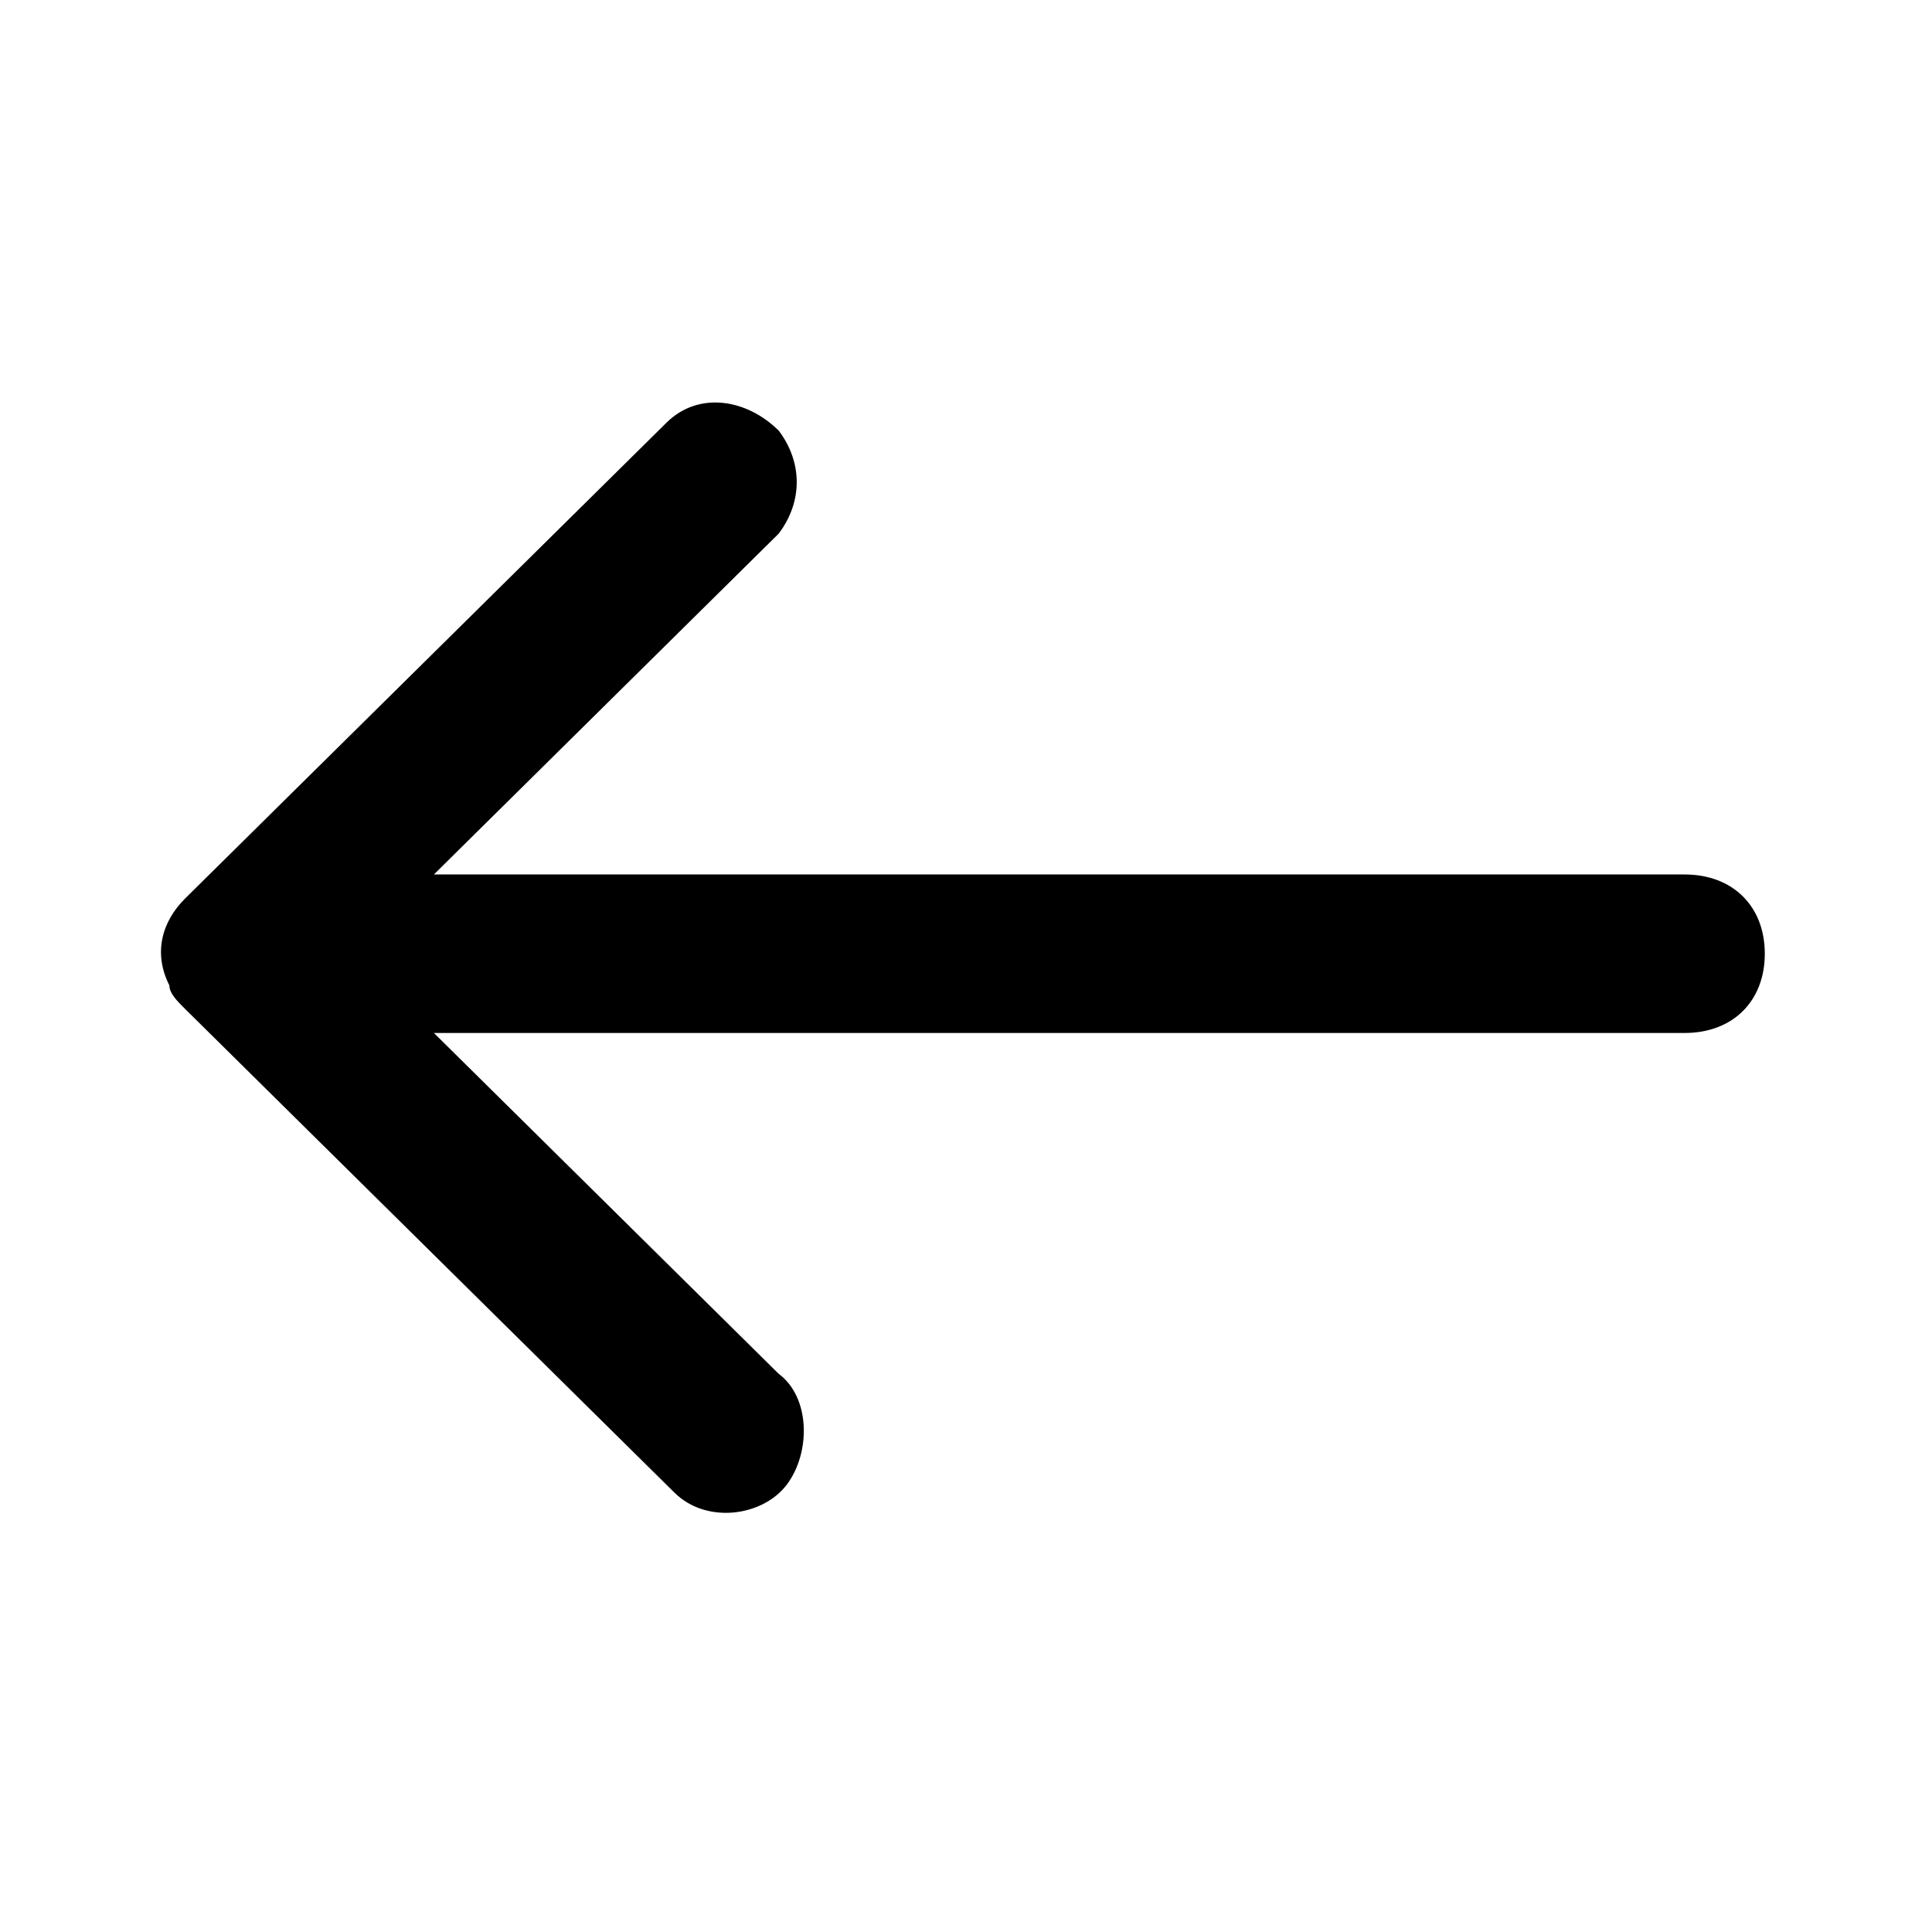 <?xml version="1.0" encoding="UTF-8"?>
<svg width="24" height="24" viewBox="0 0 24 24" version="1.1" xmlns="http://www.w3.org/2000/svg" xmlns:xlink="http://www.w3.org/1999/xlink">
    <title>Arrow Left</title>
    <g id="Icones" stroke="none" stroke-width="1" fill="none" fill-rule="evenodd">
        <g id="&lt;-" fill="#000000" transform="translate(2, 5)">
            <path d="M0.303,7.537 L6.279,13.444 L6.378,13.542 C6.777,13.936 7.474,13.838 7.773,13.444 C8.071,13.05 8.071,12.361 7.673,12.066 L3.39,7.832 L18.927,7.832 C19.525,7.832 19.923,7.438 19.923,6.847 C19.923,6.257 19.525,5.863 18.927,5.863 L3.39,5.863 L7.673,1.629 C7.972,1.235 7.972,0.743 7.673,0.349 C7.275,-0.045 6.677,-0.143 6.279,0.251 L0.303,6.158 C0.004,6.453 -0.096,6.847 0.104,7.241 C0.104,7.34 0.203,7.438 0.303,7.537" id="Fill-1"></path>
        </g>
    </g>
</svg>